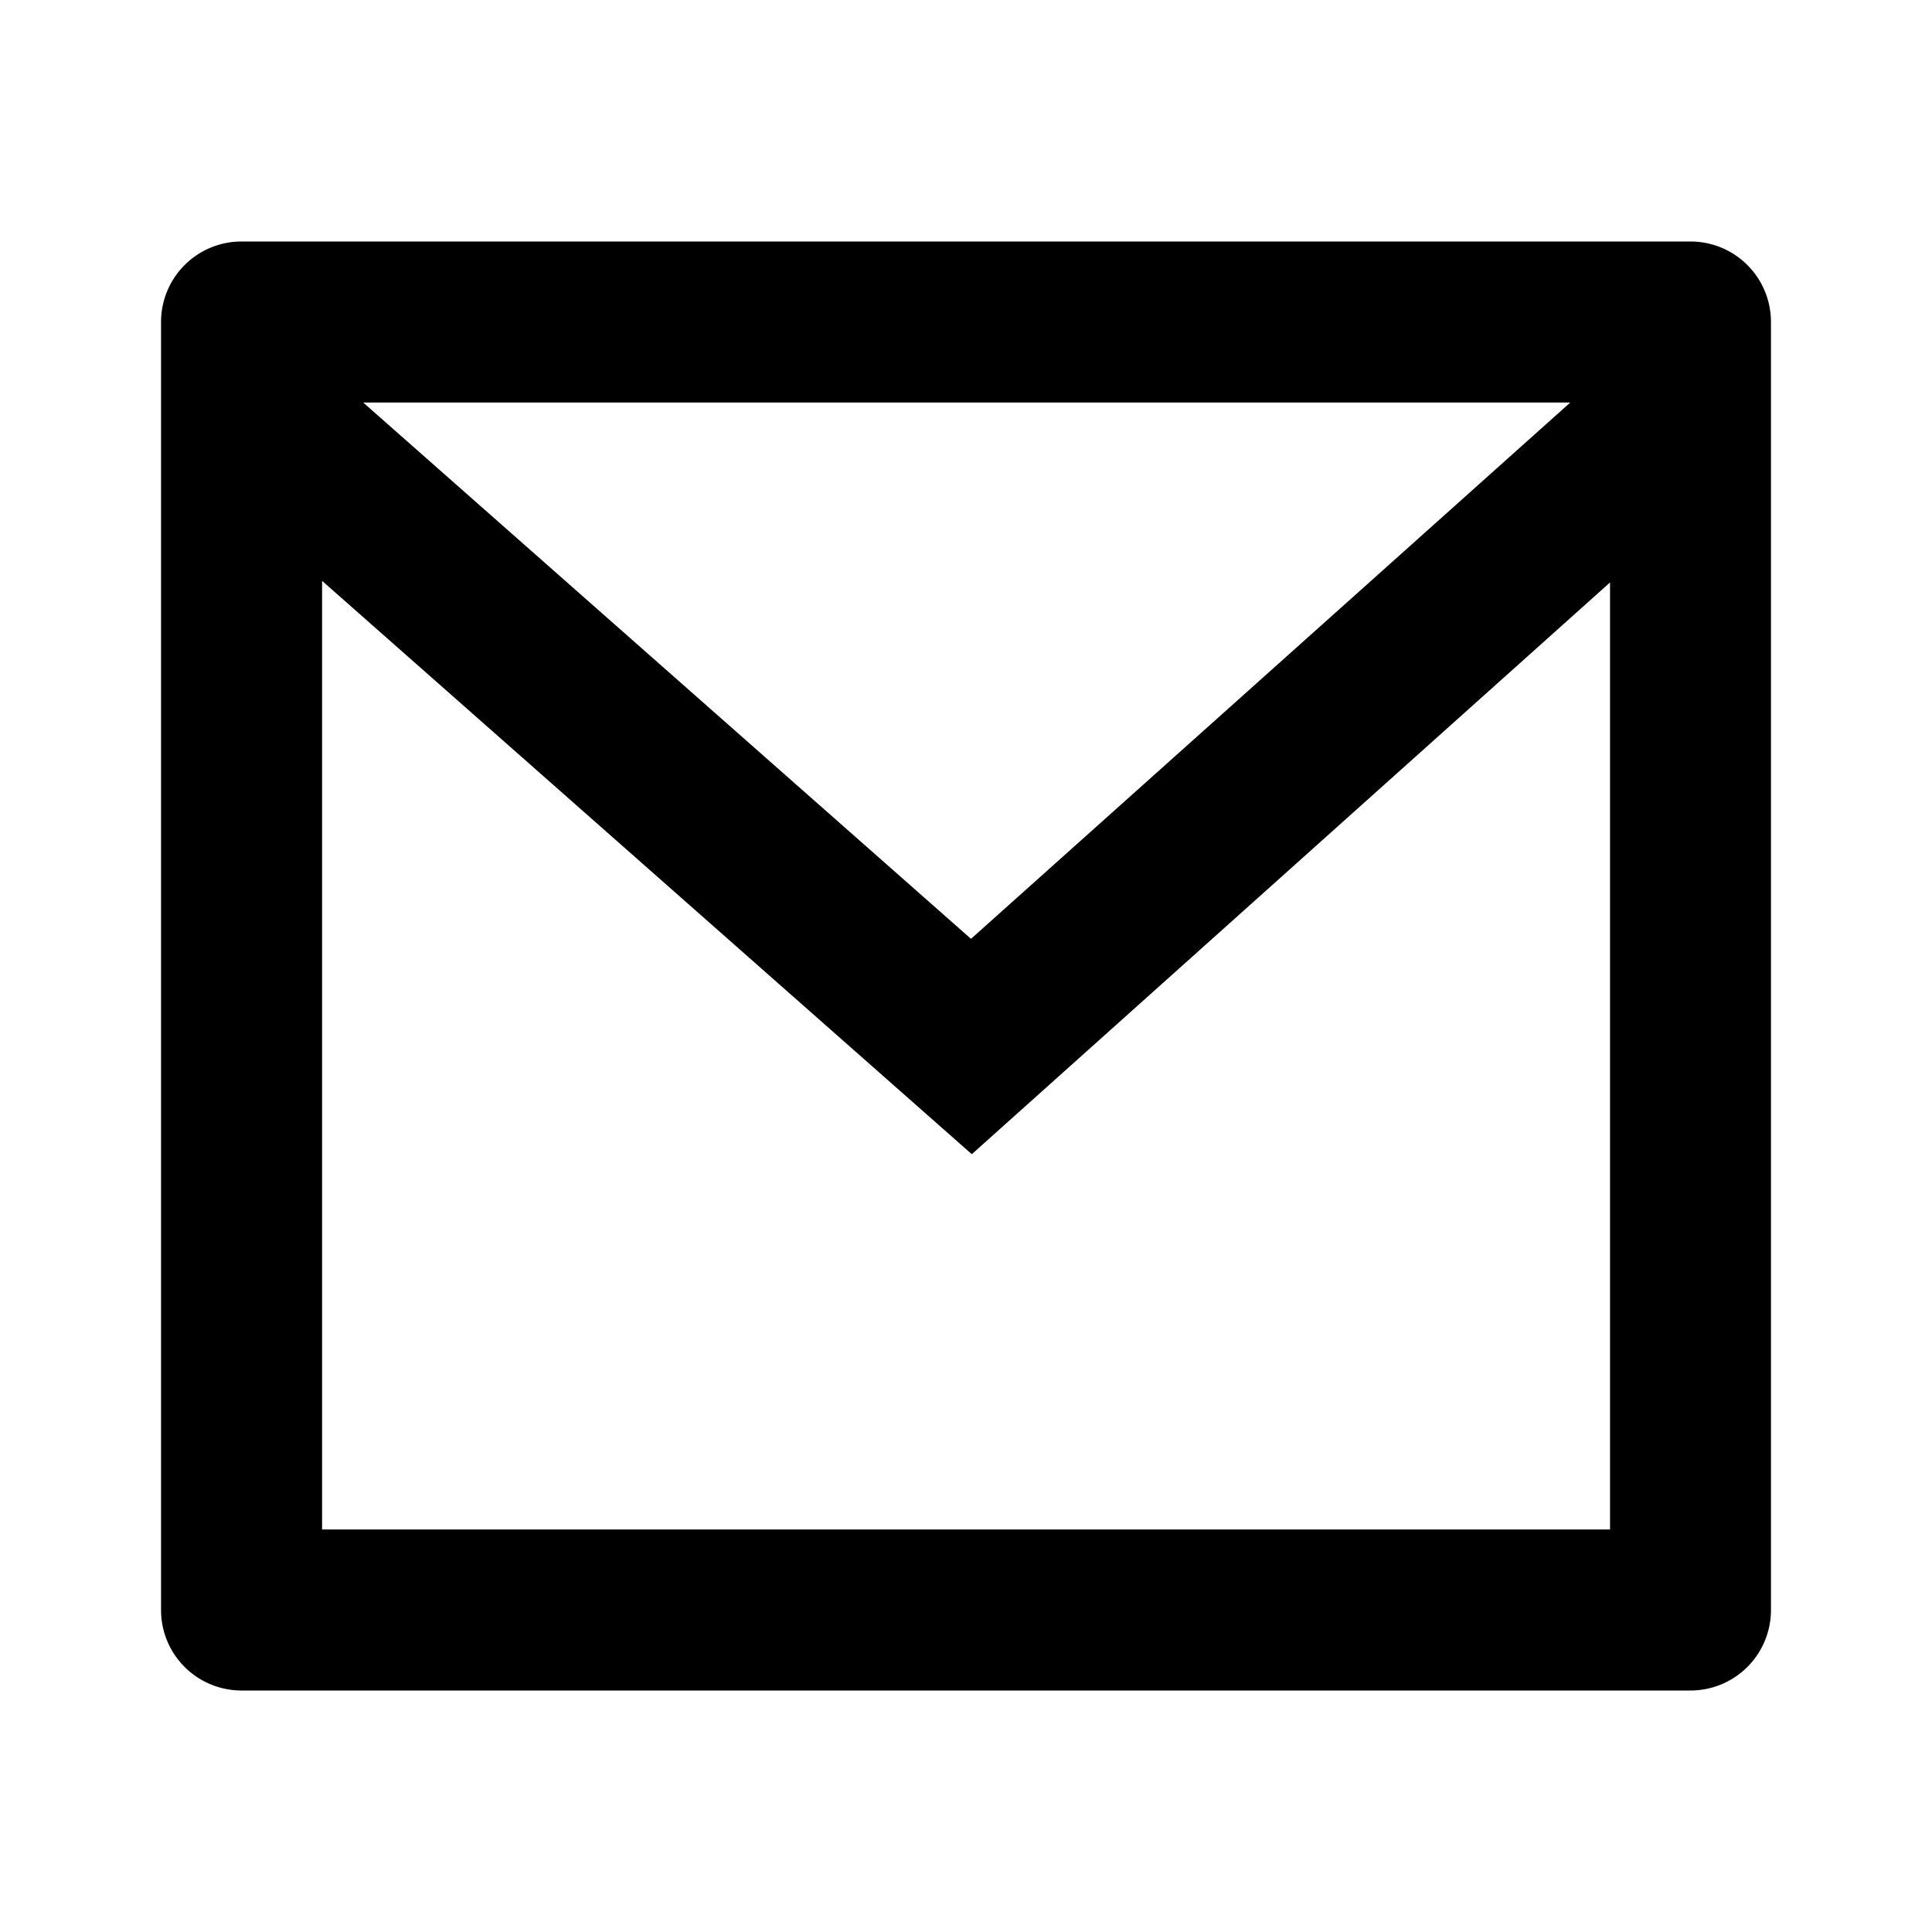 <svg id="Groupe_97" data-name="Groupe 97" xmlns="http://www.w3.org/2000/svg" width="17" height="17" viewBox="0 0 17 17">
  <path id="Tracé_42" data-name="Tracé 42" d="M0,0H17V17H0Z" fill="none"/>
  <path id="Tracé_43" data-name="Tracé 43" d="M2.708,3h12.75a.708.708,0,0,1,.708.708V15.042a.708.708,0,0,1-.708.708H2.708A.708.708,0,0,1,2,15.042V3.708A.708.708,0,0,1,2.708,3ZM14.75,6,9.134,11.031,3.417,5.986v8.347H14.75ZM3.779,4.417,9.127,9.136,14.4,4.417Z" transform="translate(-0.583 -0.875)"/>
</svg>
